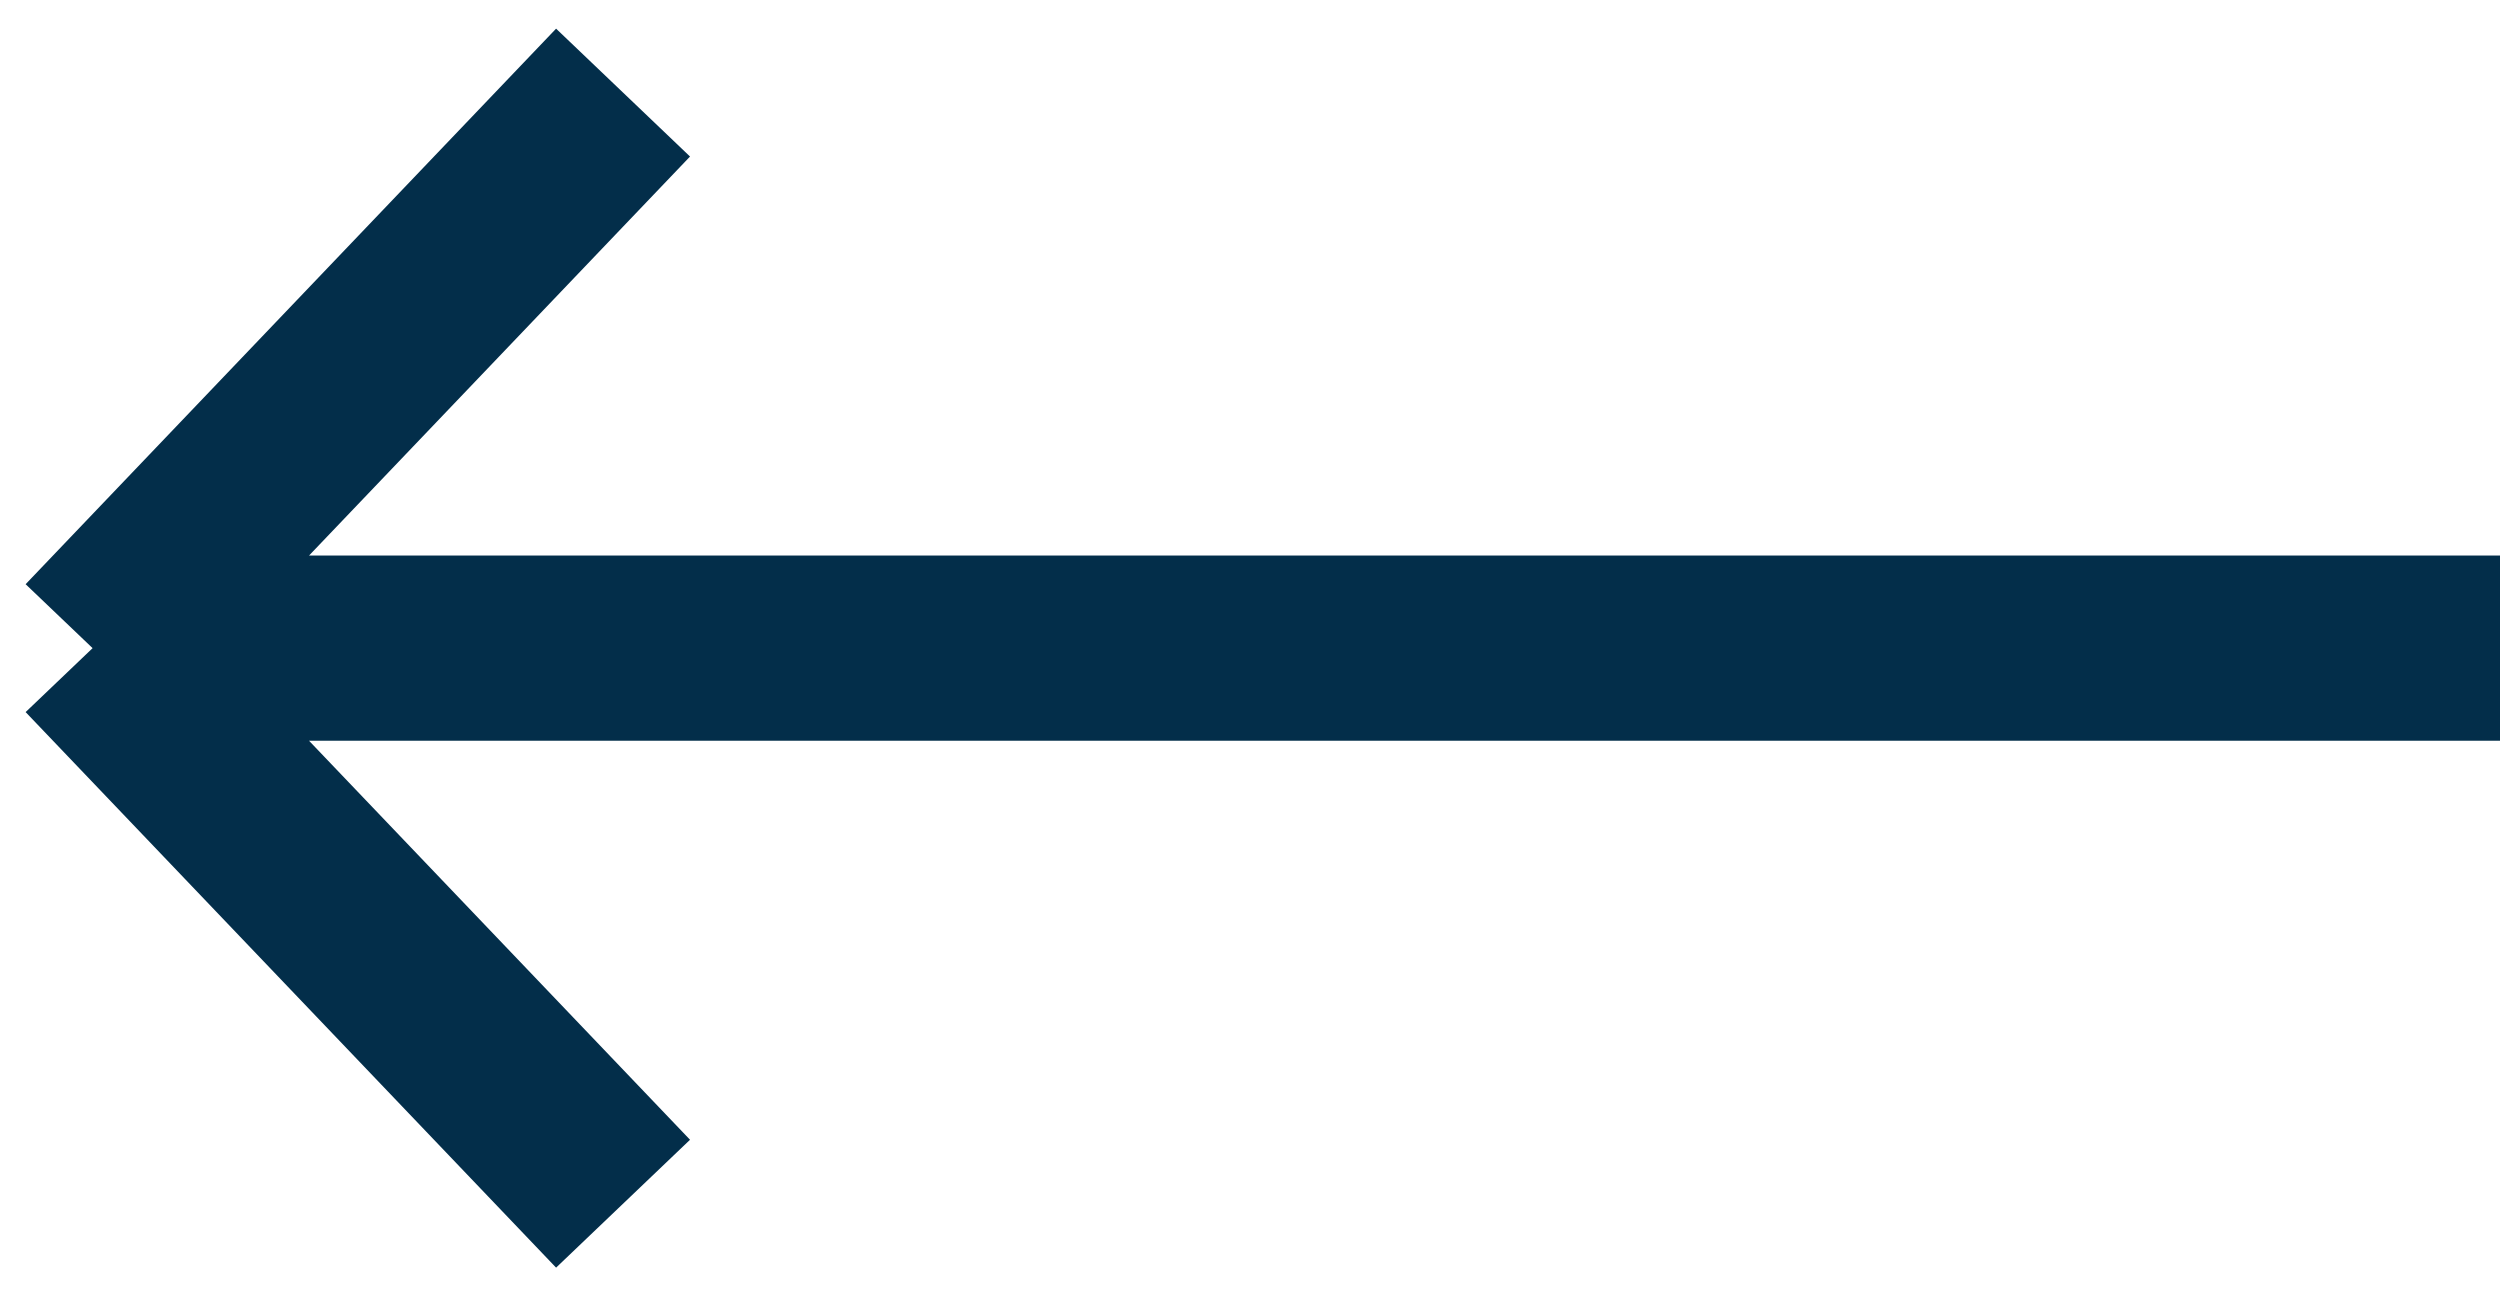 <svg width="27" height="14" viewBox="0 0 27 14" fill="none" xmlns="http://www.w3.org/2000/svg">
<path d="M27 7L7.61 7L1 7M1 7L6.729 13M1 7L6.729 1" stroke="#032E4A" stroke-width="2" stroke-linejoin="round"/>
</svg>
